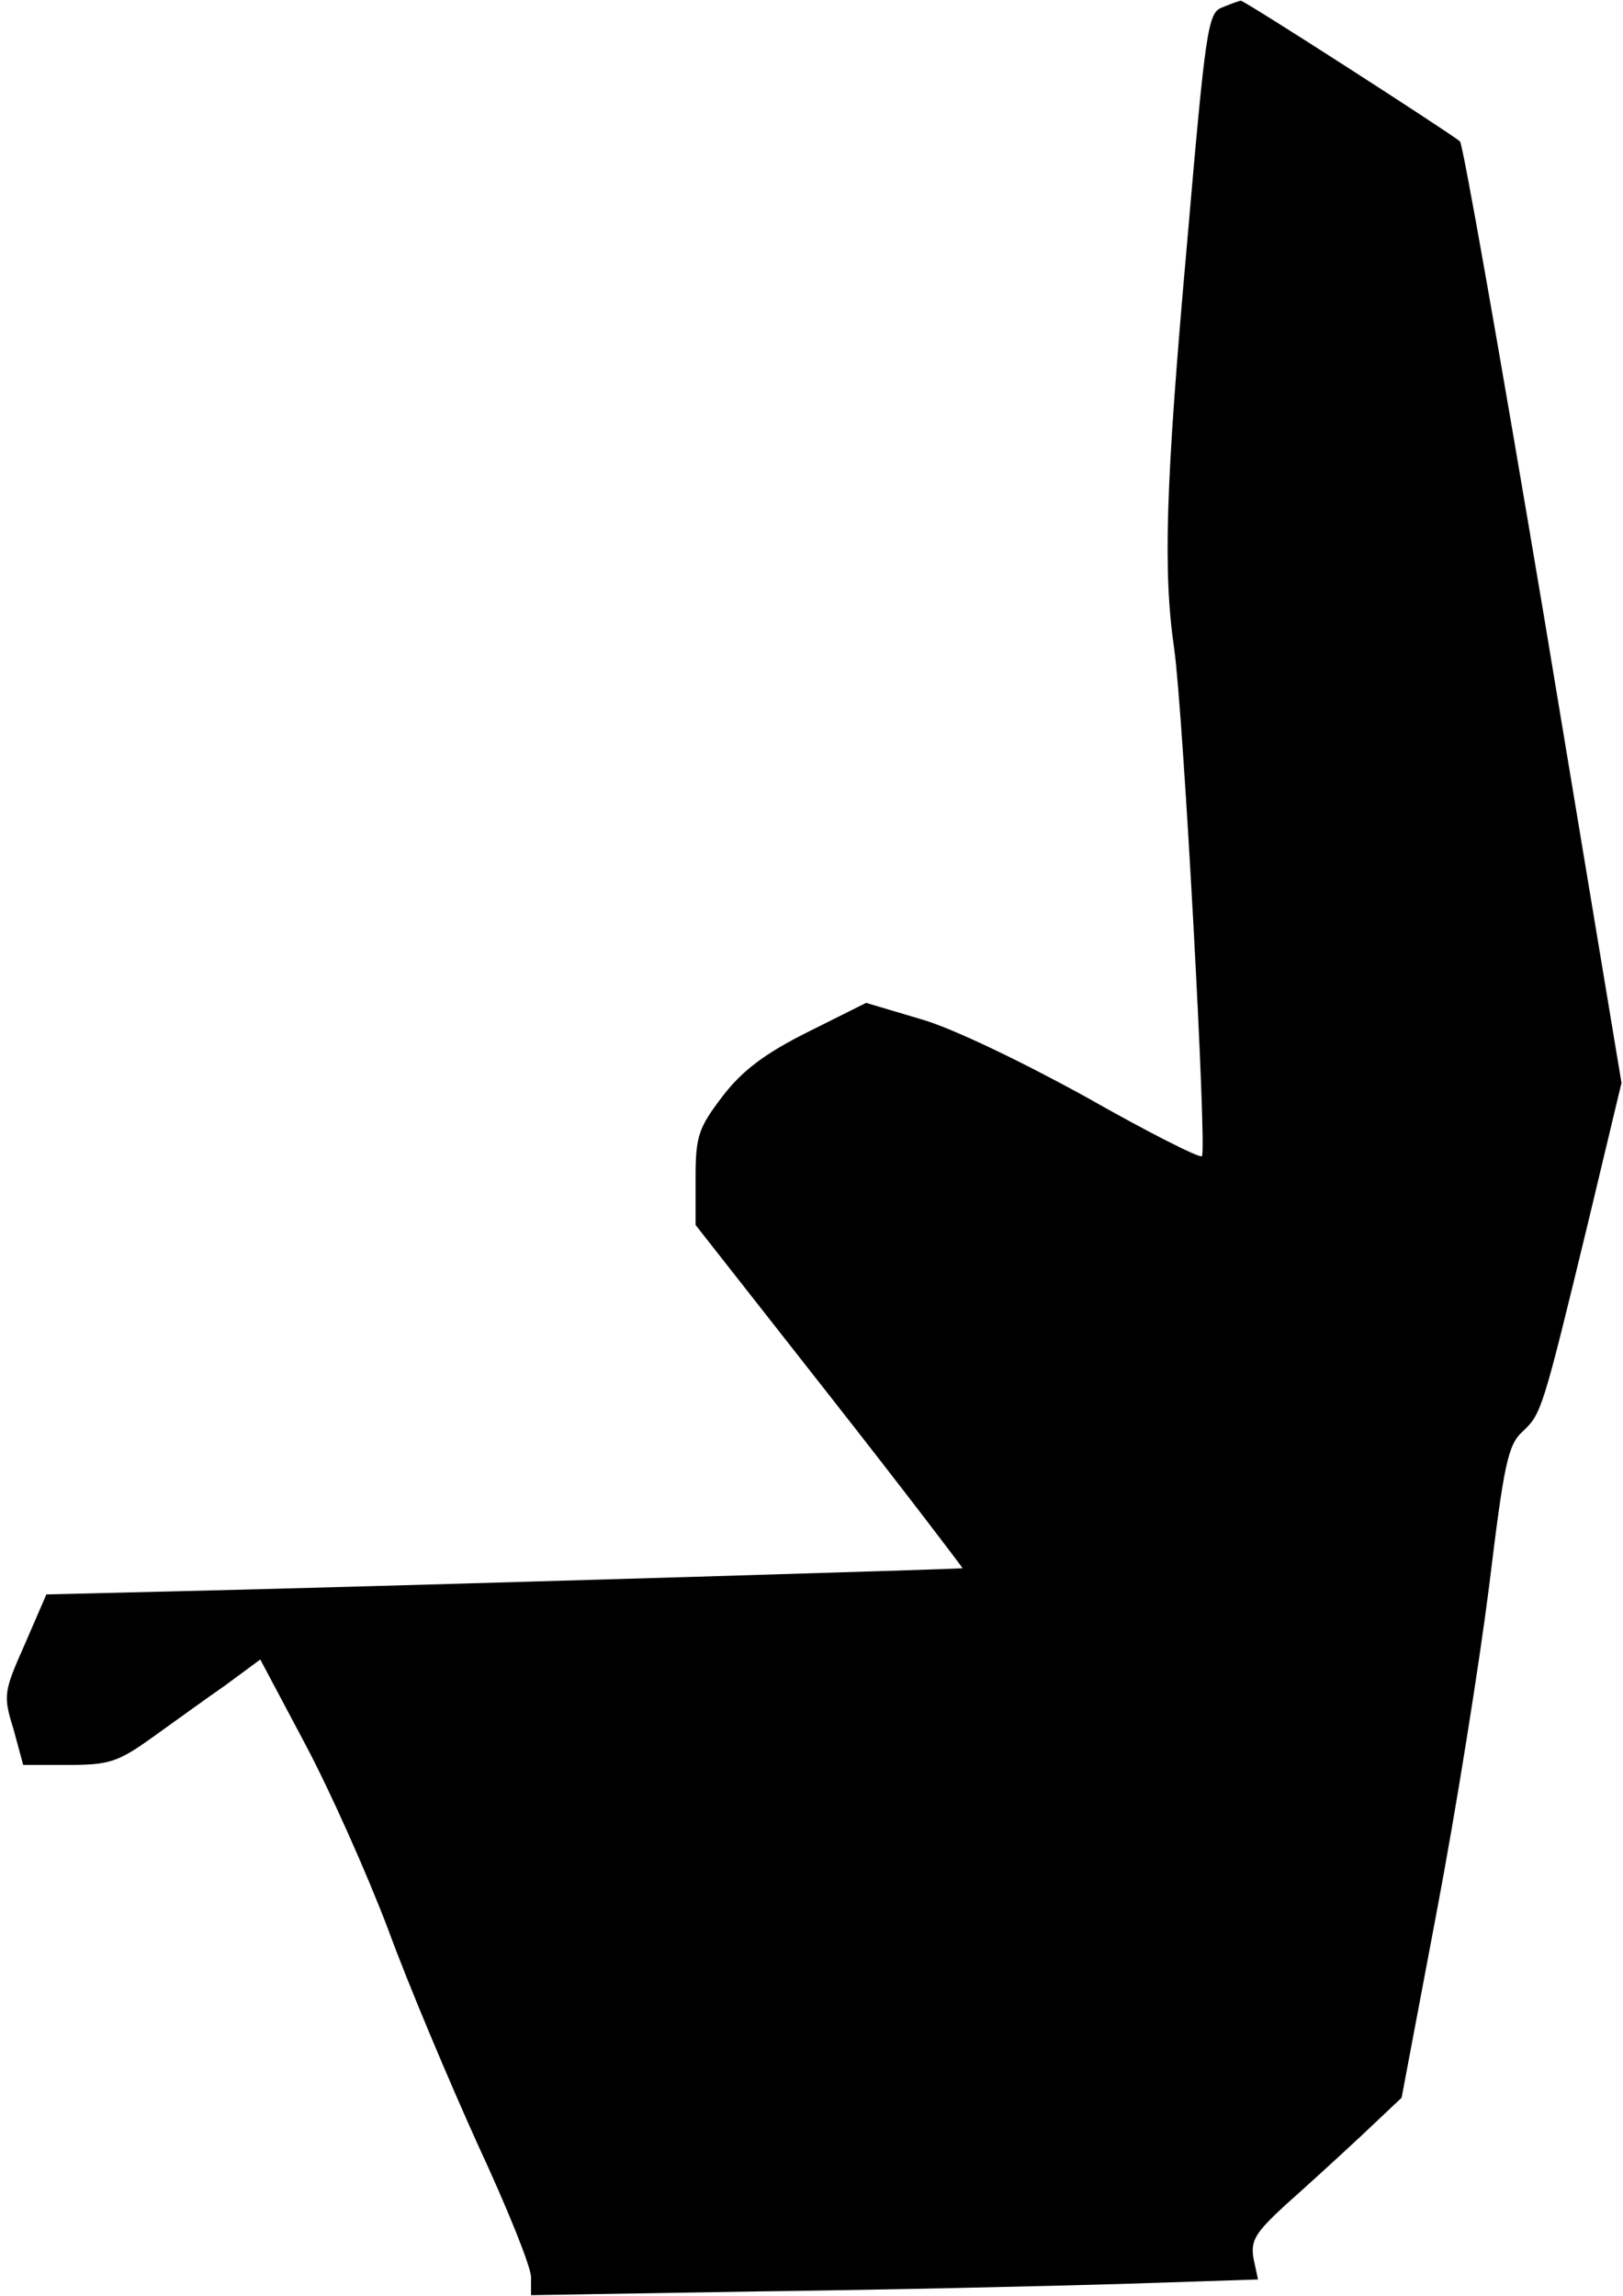 <?xml version="1.0" standalone="no"?>
<!DOCTYPE svg PUBLIC "-//W3C//DTD SVG 20010904//EN"
 "http://www.w3.org/TR/2001/REC-SVG-20010904/DTD/svg10.dtd">
<svg version="1.0" xmlns="http://www.w3.org/2000/svg"
 width="217pt" height="307pt" viewBox="0 0 217 307"
 preserveAspectRatio="xMidYMid meet">
<g transform="translate(0,307) scale(0.1,-0.1)"
fill="#000000" stroke="none">
<path fill="#000000" stroke="none" d="M1634 3060 c-19 -7 -22 -27 -47 -317
-29 -325 -32 -438 -17 -541 12 -85 44 -671 37 -678 -3 -3 -72 32 -153 78 -85
47 -180 93 -222 105 l-74 22 -78 -39 c-58 -29 -88 -52 -114 -86 -32 -42 -36
-53 -36 -109 l0 -63 179 -228 c99 -126 178 -230 178 -231 -2 -1 -632 -20 -978
-29 l-247 -6 -29 -67 c-28 -63 -29 -68 -15 -113 l13 -48 61 0 c54 0 66 4 112
37 28 20 72 52 98 70 l46 34 60 -113 c33 -62 83 -174 111 -248 27 -74 82 -204
120 -288 39 -84 71 -163 71 -177 l0 -24 303 5 c166 2 385 7 486 10 l183 6 -6
28 c-4 24 2 34 42 71 26 23 72 65 102 93 l54 51 47 249 c26 137 57 332 70 435
20 164 25 189 45 207 25 24 26 26 88 282 l44 184 -104 626 c-58 345 -108 630
-112 633 -16 13 -289 189 -293 188 -2 0 -13 -4 -25 -9z"/>
</g>
</svg>
